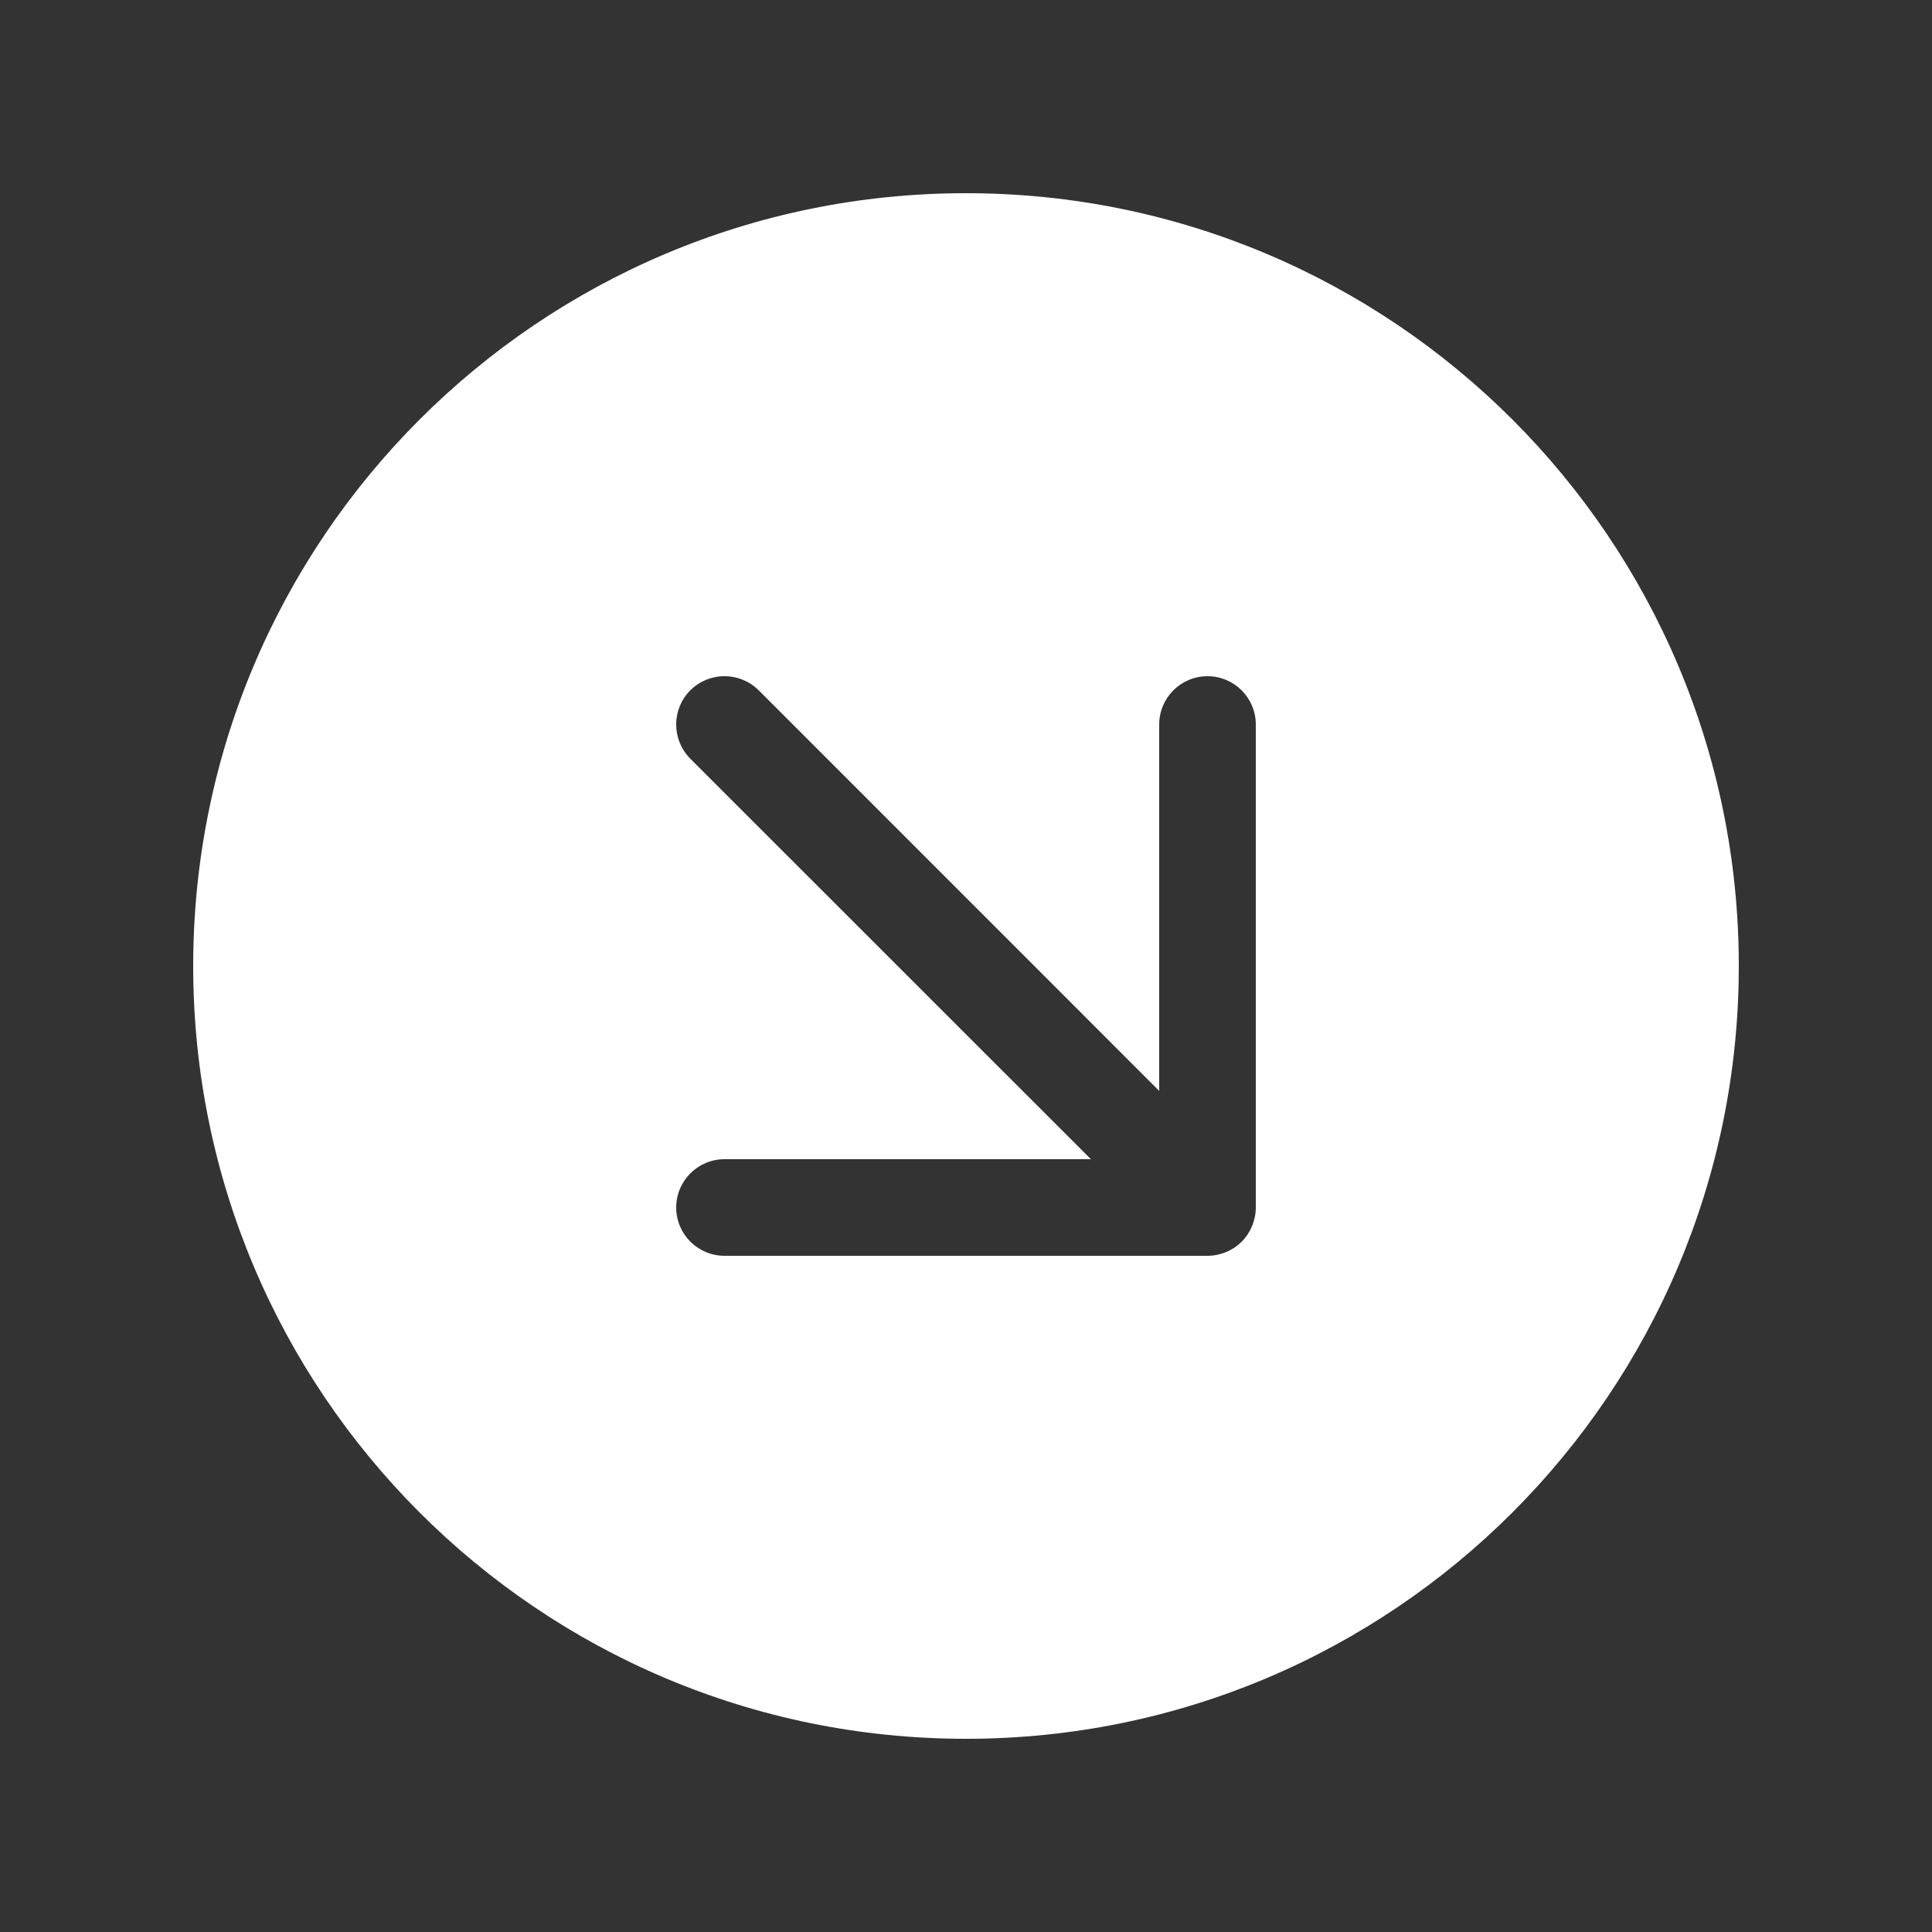 <svg width="20" height="20" viewBox="0 0 20 20" fill="none" xmlns="http://www.w3.org/2000/svg">
<rect x="0" y="0" width="20" height="20" fill="#333333" stroke="none"/>
<path d="M10 2C5.582 2 2 5.582 2 10C2 14.418 5.582 18 10 18C14.418 18 18 14.418 18 10C18 5.582 14.418 2 10 2ZM12.851 12.856C12.804 12.903 12.749 12.938 12.691 12.962C12.632 12.986 12.568 13 12.5 13H7.5C7.224 13 7 12.776 7 12.5C7 12.224 7.224 12 7.5 12H11.293L7.146 7.854C6.951 7.658 6.951 7.342 7.146 7.146C7.342 6.951 7.658 6.951 7.854 7.146L12 11.293L12 7.5C12 7.224 12.224 7 12.5 7C12.776 7 13 7.224 13 7.5V12.5C13 12.568 12.986 12.632 12.962 12.691C12.938 12.749 12.903 12.804 12.856 12.851L12.851 12.856Z" fill="#ffffff"/>
</svg>
